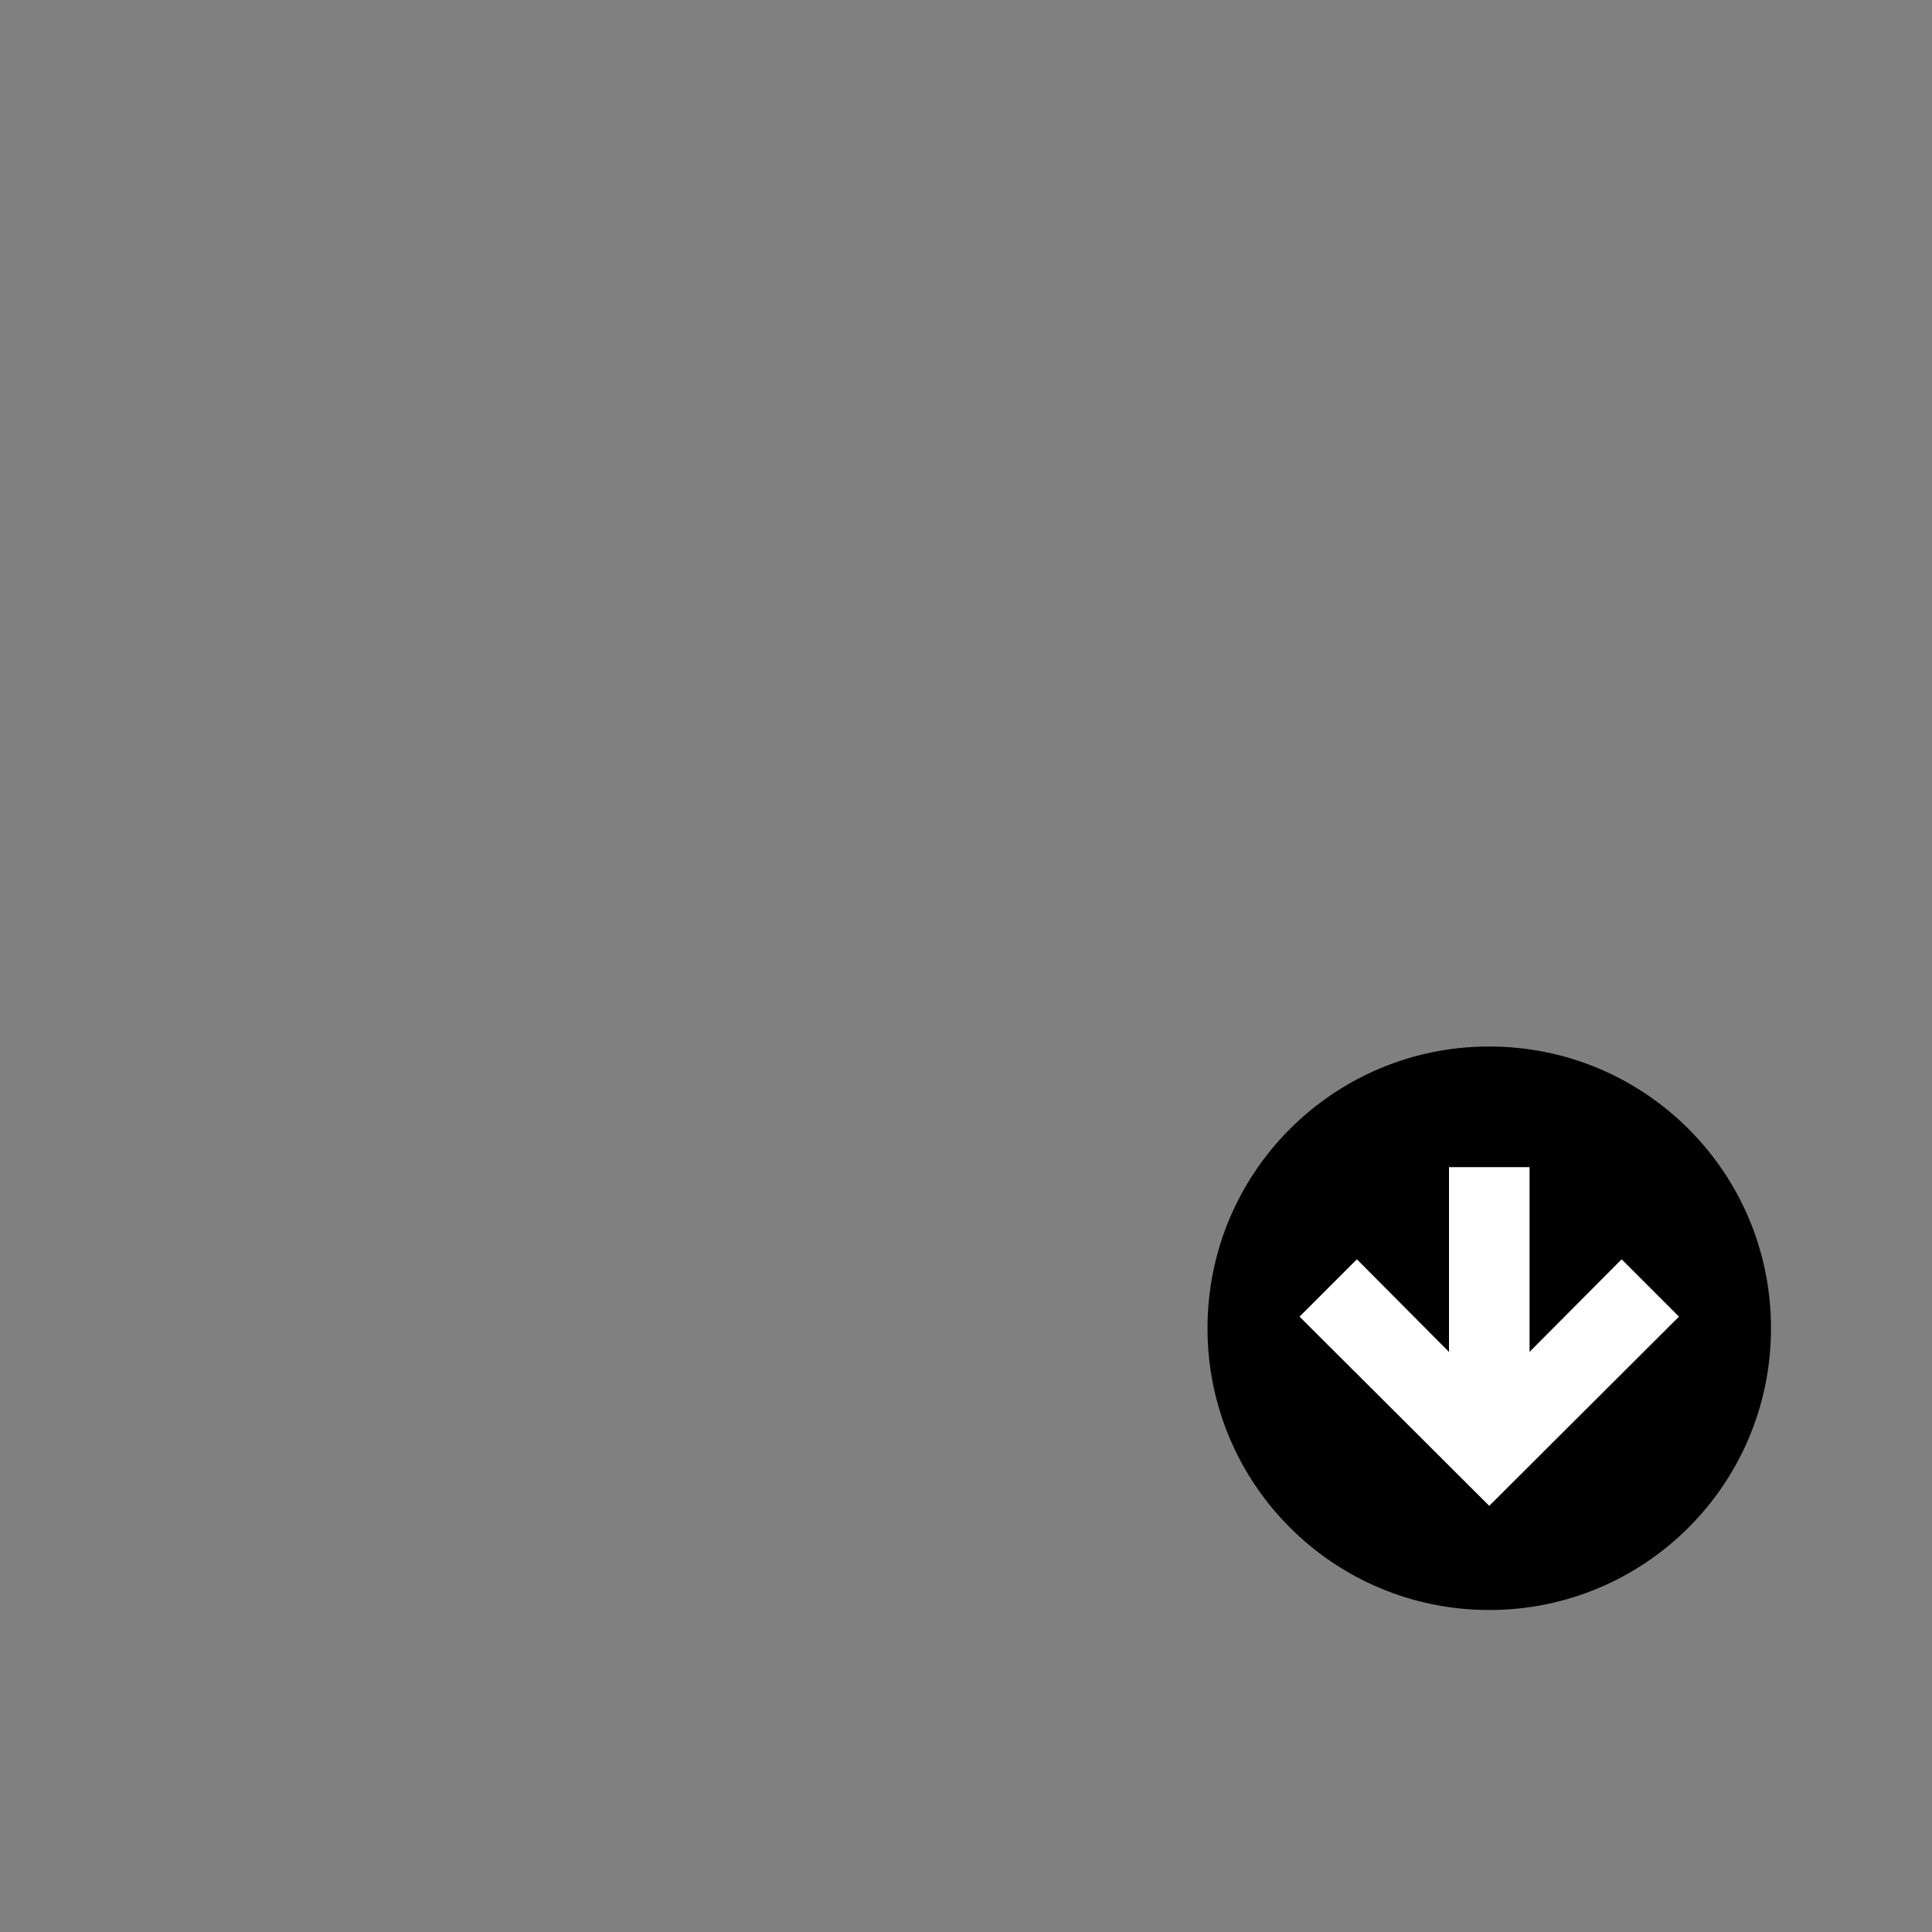 <?xml version="1.0" encoding="UTF-8"?>
<svg xmlns="http://www.w3.org/2000/svg" xmlns:xlink="http://www.w3.org/1999/xlink" width="48pt" height="48pt" viewBox="0 0 48 48" version="1.1">
<rect x="0" y="0" width="48" height="48" fill="#808080" stroke="none"/>
<g id="surface1">
<path style=" stroke:none;fill-rule:nonzero;fill:rgb(0%,0%,0%);fill-opacity:1;" d="M 37 37.41 L 32.289 32.711 L 33.711 31.289 L 36 33.59 L 36 29 L 38 29 L 38 33.59 L 40.289 31.289 L 41.711 32.711 Z M 37 26 C 33.129 26 30 29.129 30 33 C 30 36.871 33.129 40 37 40 C 40.871 40 44 36.871 44 33 C 44 29.129 40.871 26 37 26 "/>
<path style=" stroke:none;fill-rule:nonzero;fill:rgb(100%,100%,100%);fill-opacity:1;" d="M 41.711 32.711 L 37 37.41 L 32.289 32.711 L 33.711 31.289 L 36 33.59 L 36 29 L 38 29 L 38 33.59 L 40.289 31.289 Z M 41.711 32.711 "/>
</g>
</svg>
